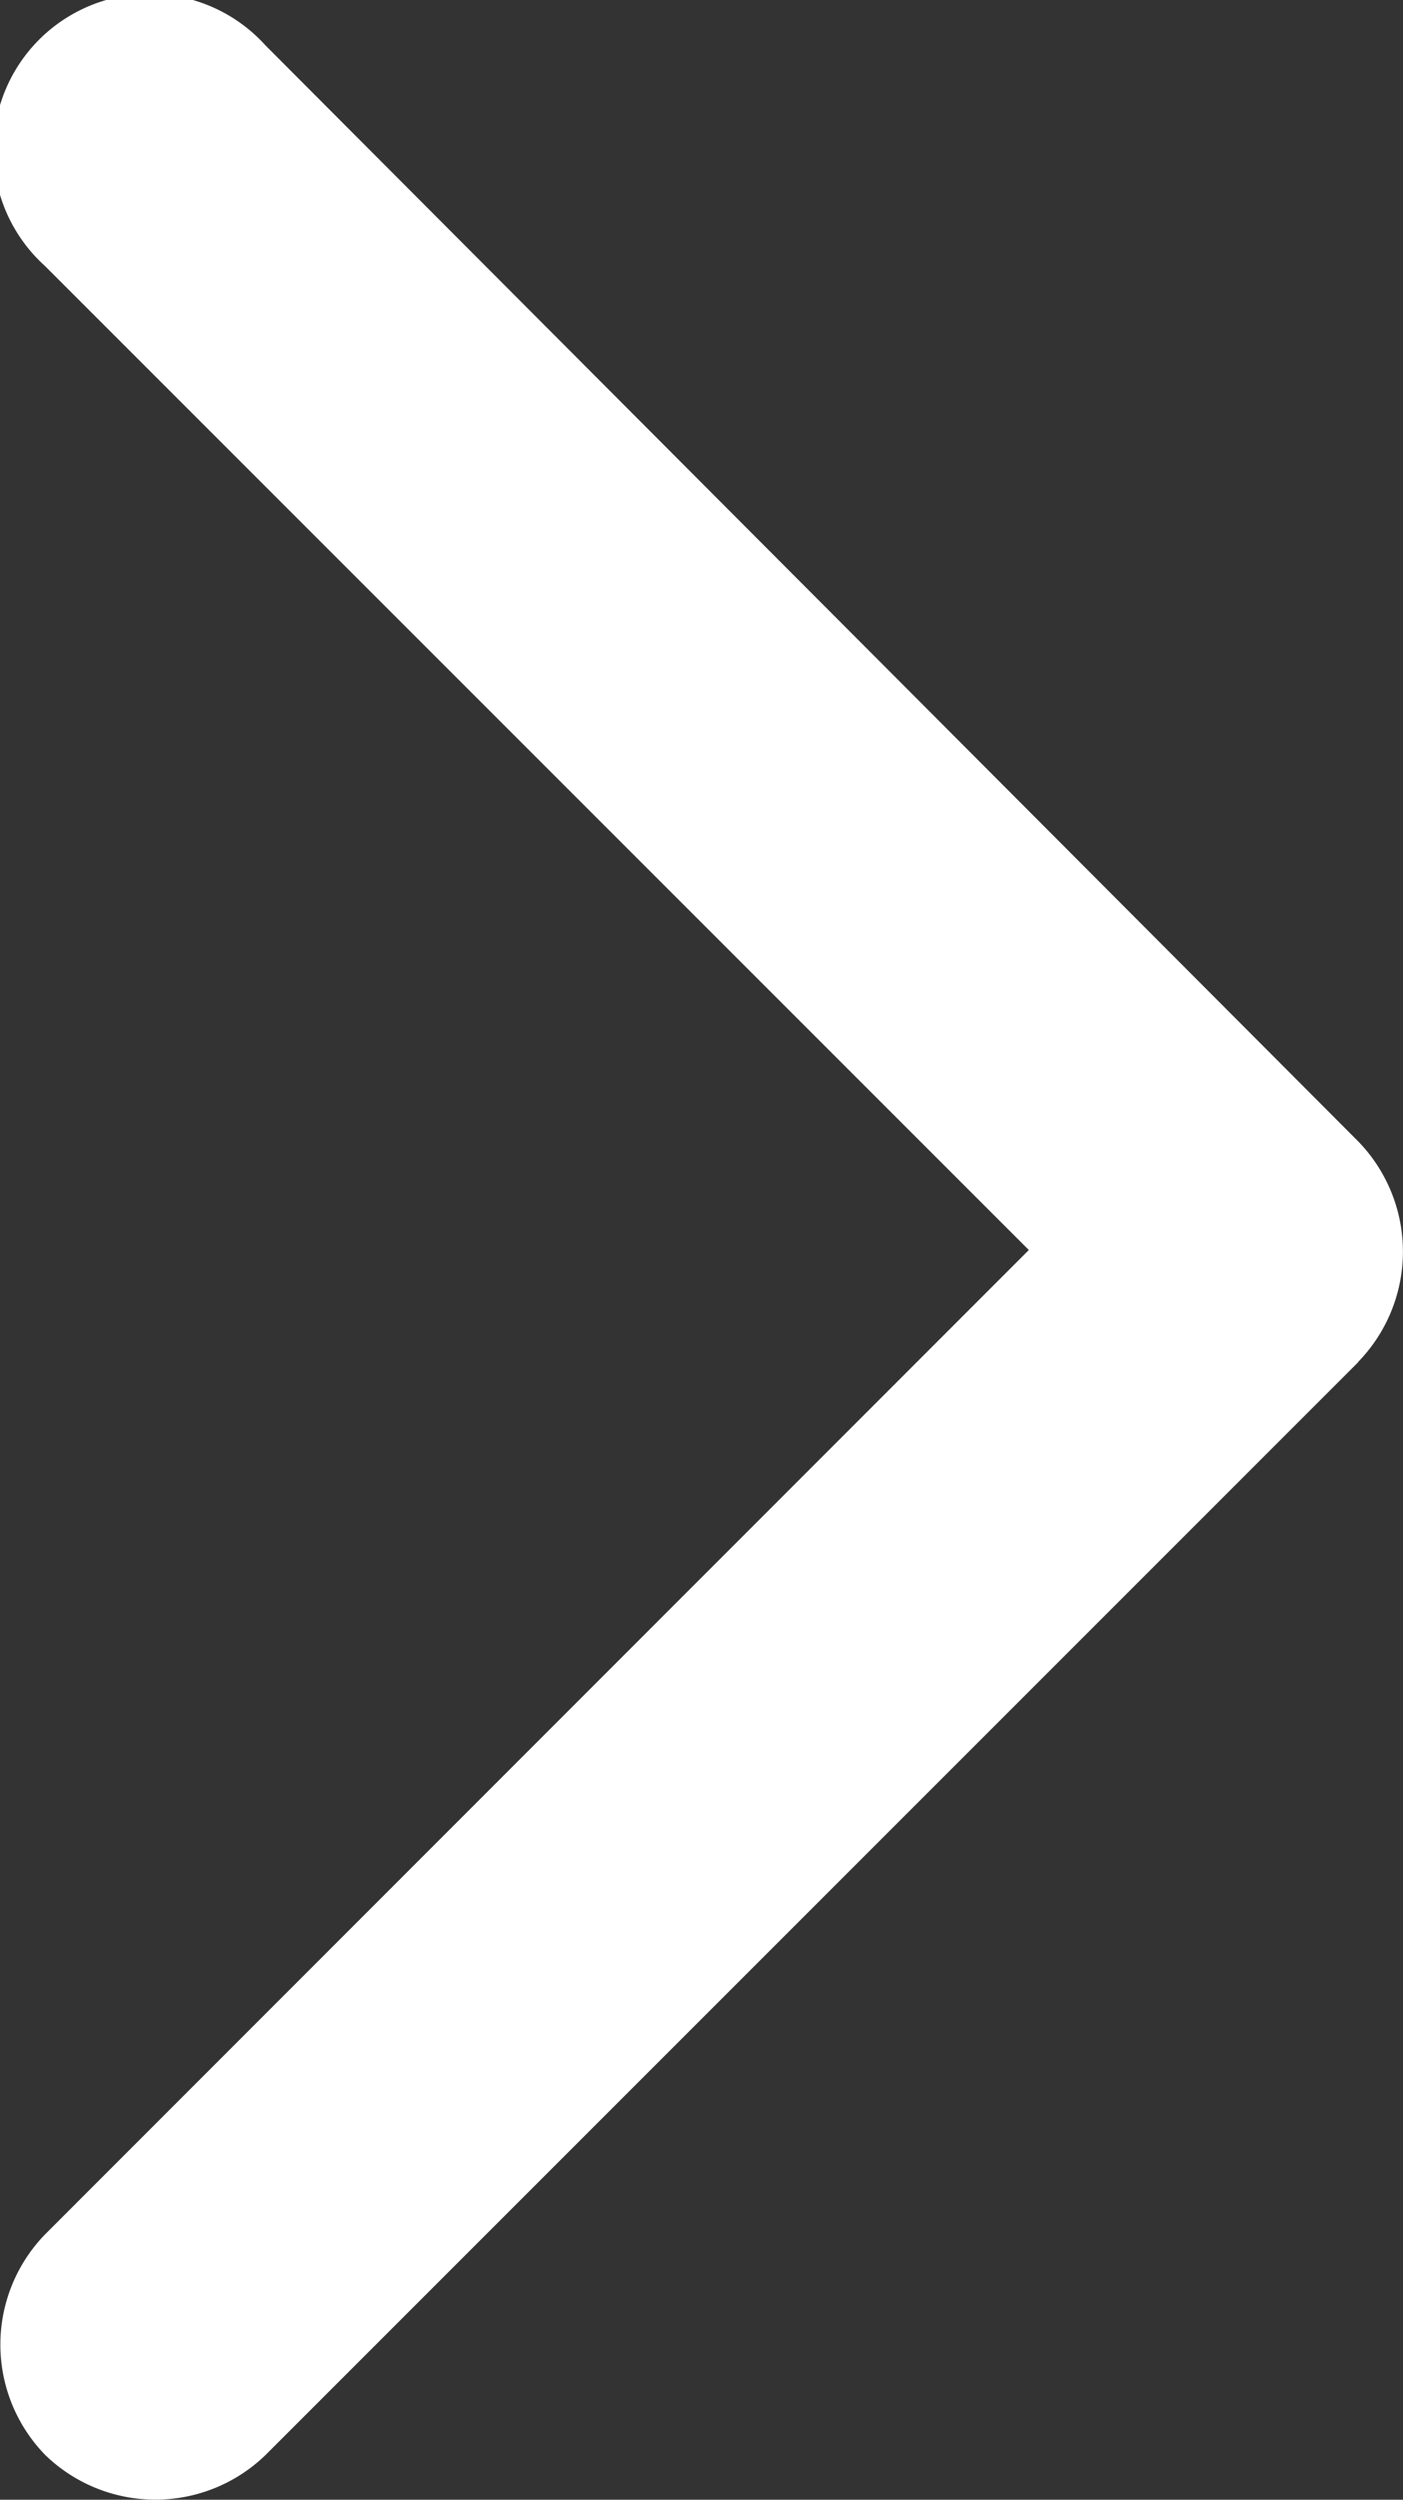 <svg xmlns="http://www.w3.org/2000/svg" width="9.543" height="17" viewBox="0 0 9.543 17"><rect x="0" y="0" width="9.543" height="17" fill="#333333" stroke="none"/><defs><style>.a{fill:#ffffff;fill-rule:evenodd;}</style></defs><path class="a" d="M22.236,7.737,29.667.306a1.076,1.076,0,0,1,1.5,0,1.076,1.076,0,0,1,0,1.5L24.476,8.5l6.693,6.693a1.062,1.062,0,1,1-1.5,1.5L22.236,9.239a1.076,1.076,0,0,1,0-1.5Z" transform="translate(31.474 17.001) rotate(180)"/></svg>